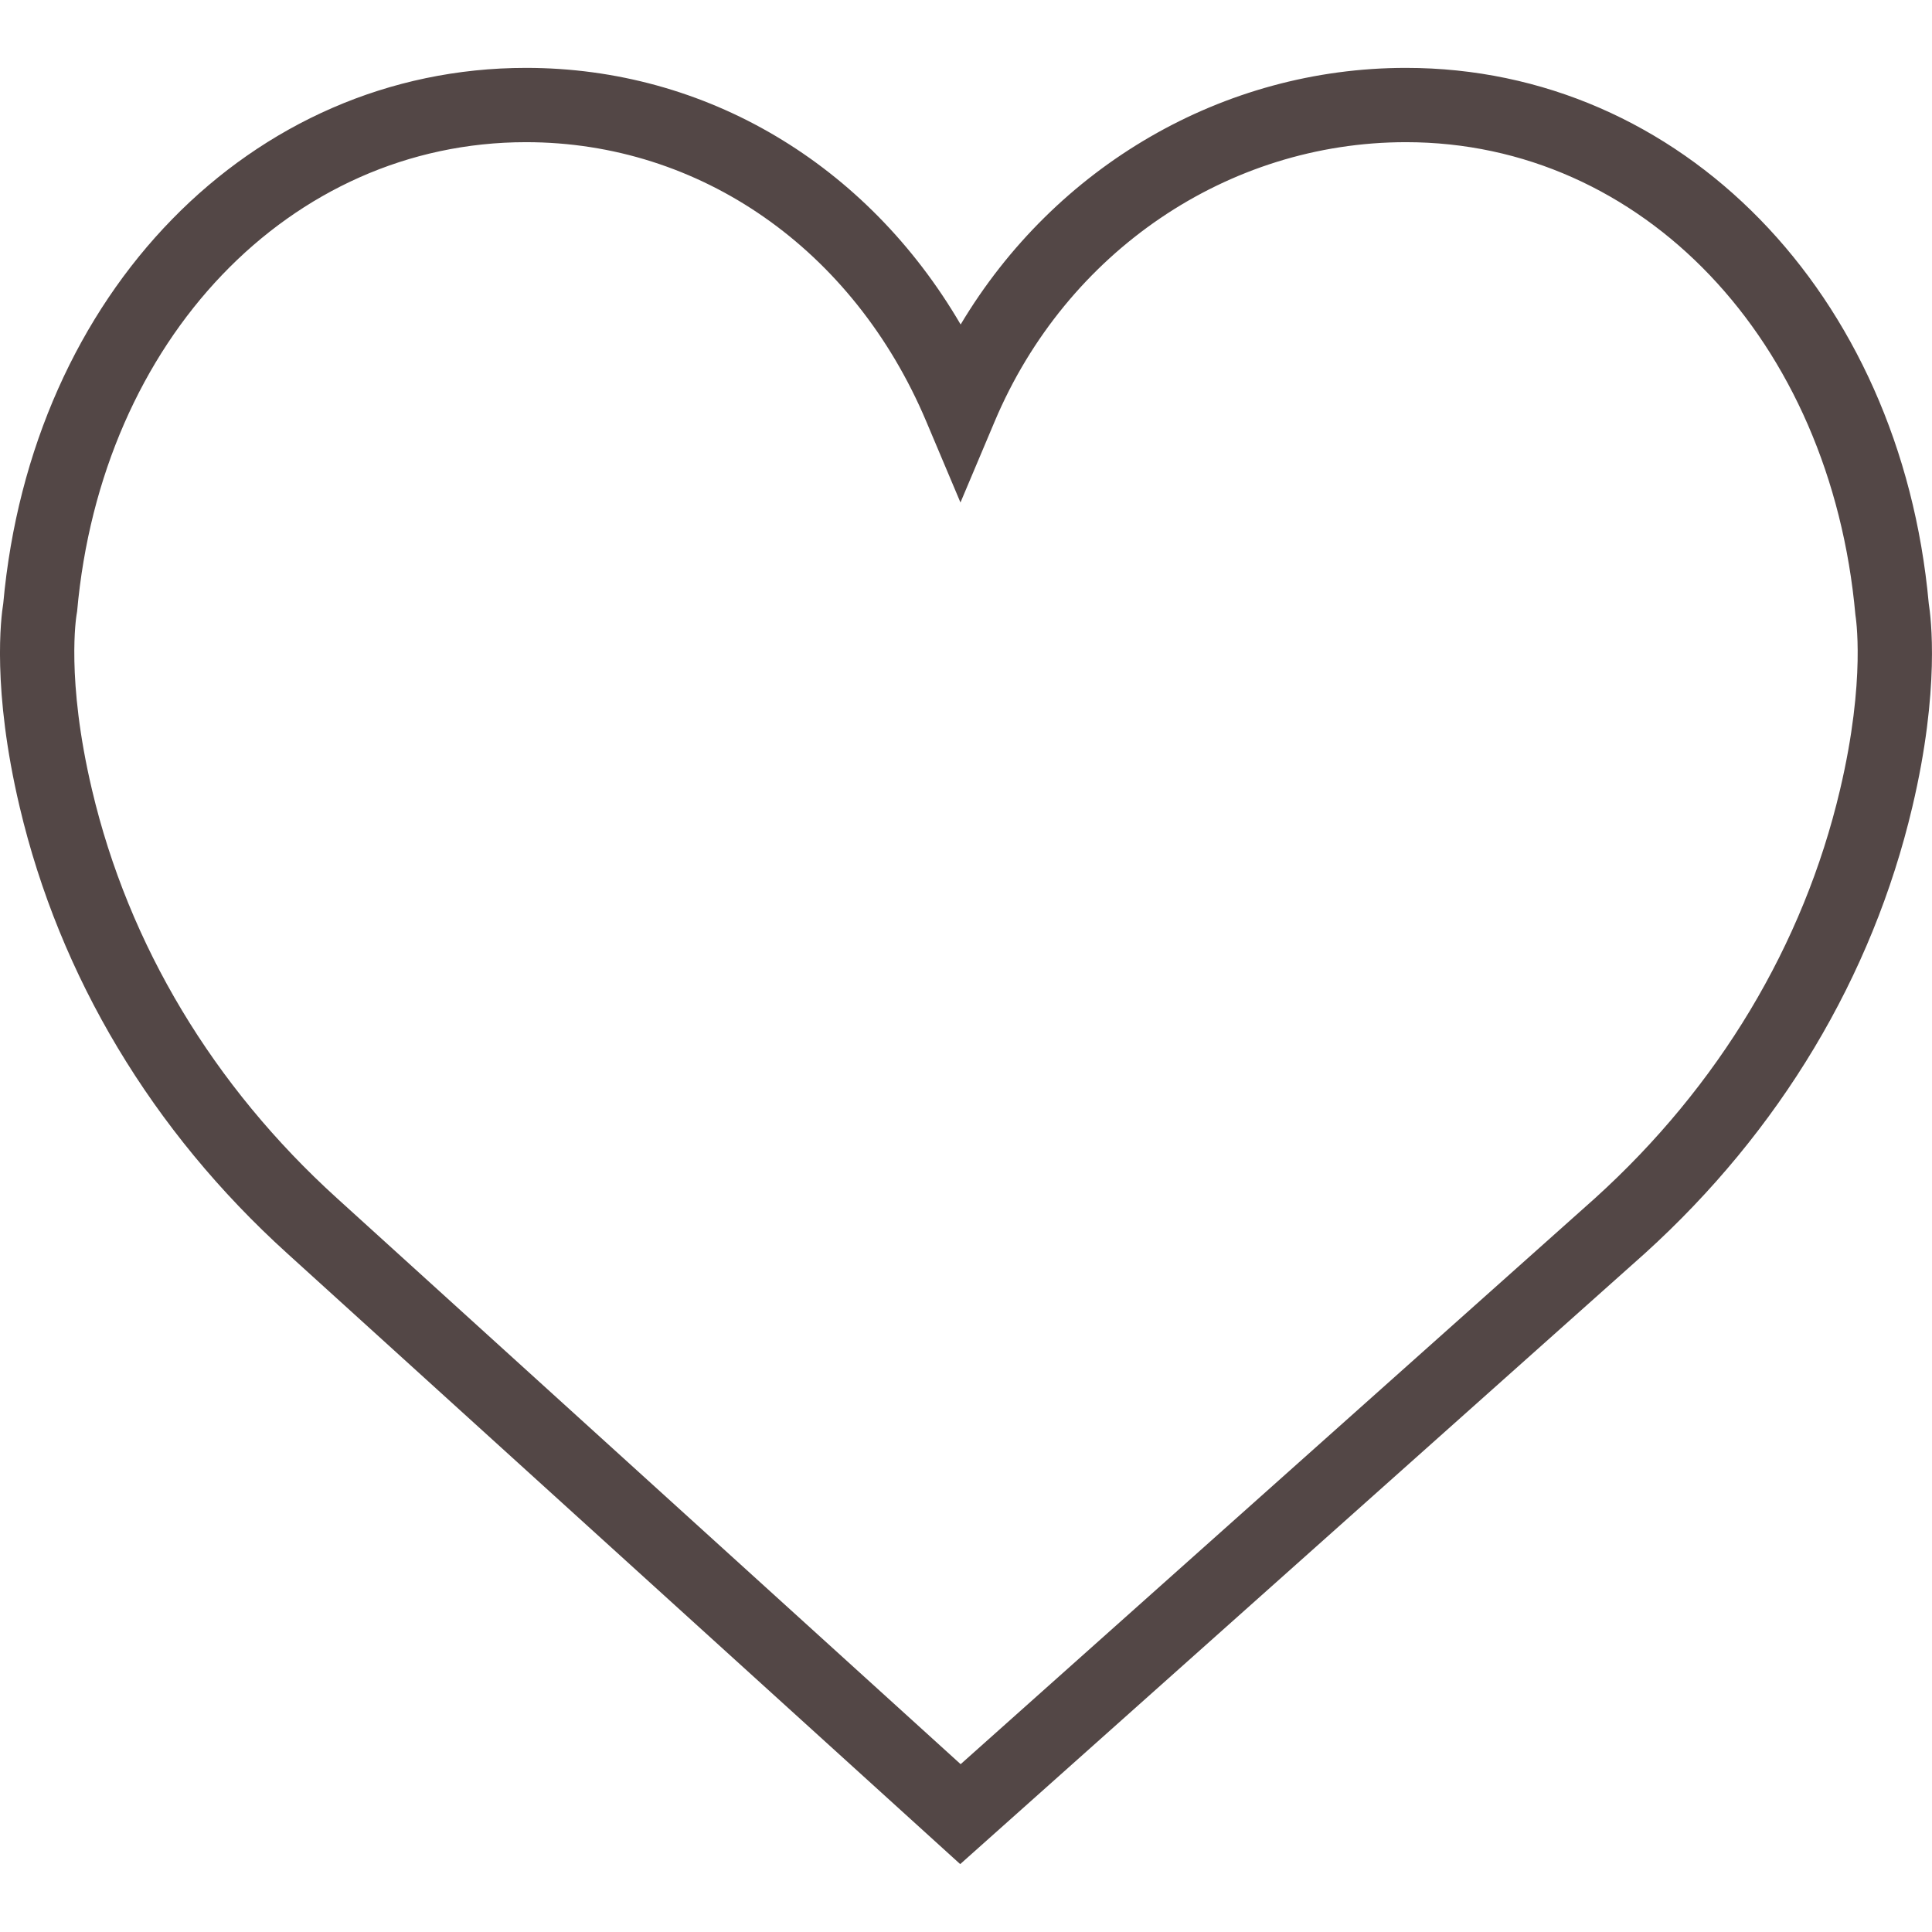 <svg width="22" height="22" viewBox="0 0 22 22" fill="none" xmlns="http://www.w3.org/2000/svg">
<path d="M21.963 6.872C21.642 3.337 19.141 0.773 16.01 0.773C13.924 0.773 12.014 1.895 10.939 3.695C9.874 1.872 8.043 0.773 5.99 0.773C2.86 0.773 0.357 3.337 0.037 6.872C0.011 7.028 -0.093 7.849 0.224 9.189C0.68 11.122 1.733 12.88 3.27 14.272L10.934 21.227L18.73 14.273C20.267 12.88 21.32 11.123 21.776 9.189C22.093 7.85 21.988 7.028 21.963 6.872ZM20.952 8.996C20.536 10.761 19.571 12.369 18.164 13.643L10.939 20.089L3.838 13.645C2.429 12.368 1.464 10.76 1.048 8.995C0.748 7.727 0.871 7.011 0.871 7.006L0.878 6.963C1.153 3.867 3.303 1.619 5.99 1.619C7.973 1.619 9.719 2.837 10.547 4.798L10.937 5.722L11.327 4.798C12.142 2.867 13.98 1.619 16.01 1.619C18.697 1.619 20.847 3.867 21.128 7.004C21.129 7.011 21.252 7.728 20.952 8.996Z" fill="#534746"/>
</svg>
